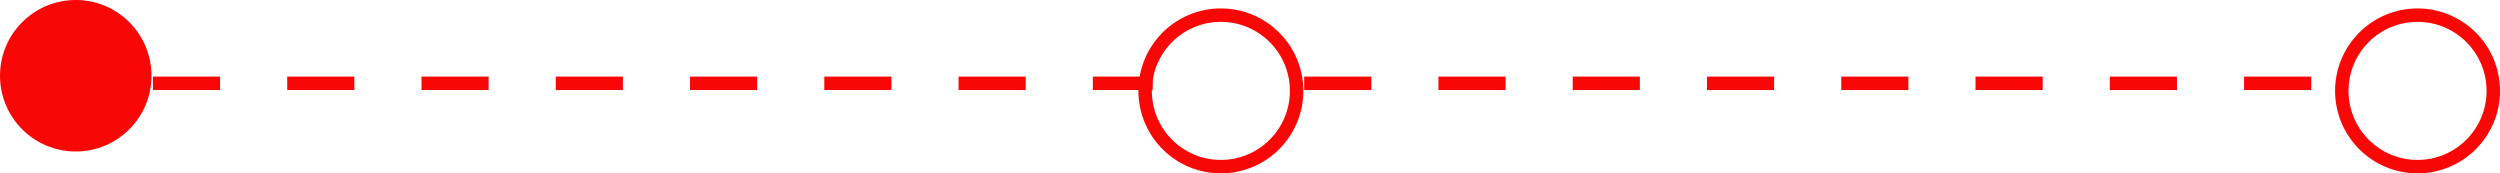 <svg xmlns="http://www.w3.org/2000/svg" width="186.191" height="12.91" viewBox="0 0 186.191 12.91"><defs><style>.a,.c{fill:none;stroke:#f90606;stroke-miterlimit:10;}.a{stroke-dasharray:5;}.b{fill:#f90606;}</style></defs><g transform="translate(-1588.726 -275.47)"><line class="a" x2="74.458" transform="translate(1600.117 281.675)"/><circle class="b" cx="5.641" cy="5.641" r="5.641" transform="translate(1588.726 275.47)"/><circle class="c" cx="5.641" cy="5.641" r="5.641" transform="translate(1674.011 276.598)"/><line class="a" x2="77.843" transform="translate(1685.857 281.675)"/><circle class="c" cx="5.641" cy="5.641" r="5.641" transform="translate(1763.135 276.598)"/></g></svg>